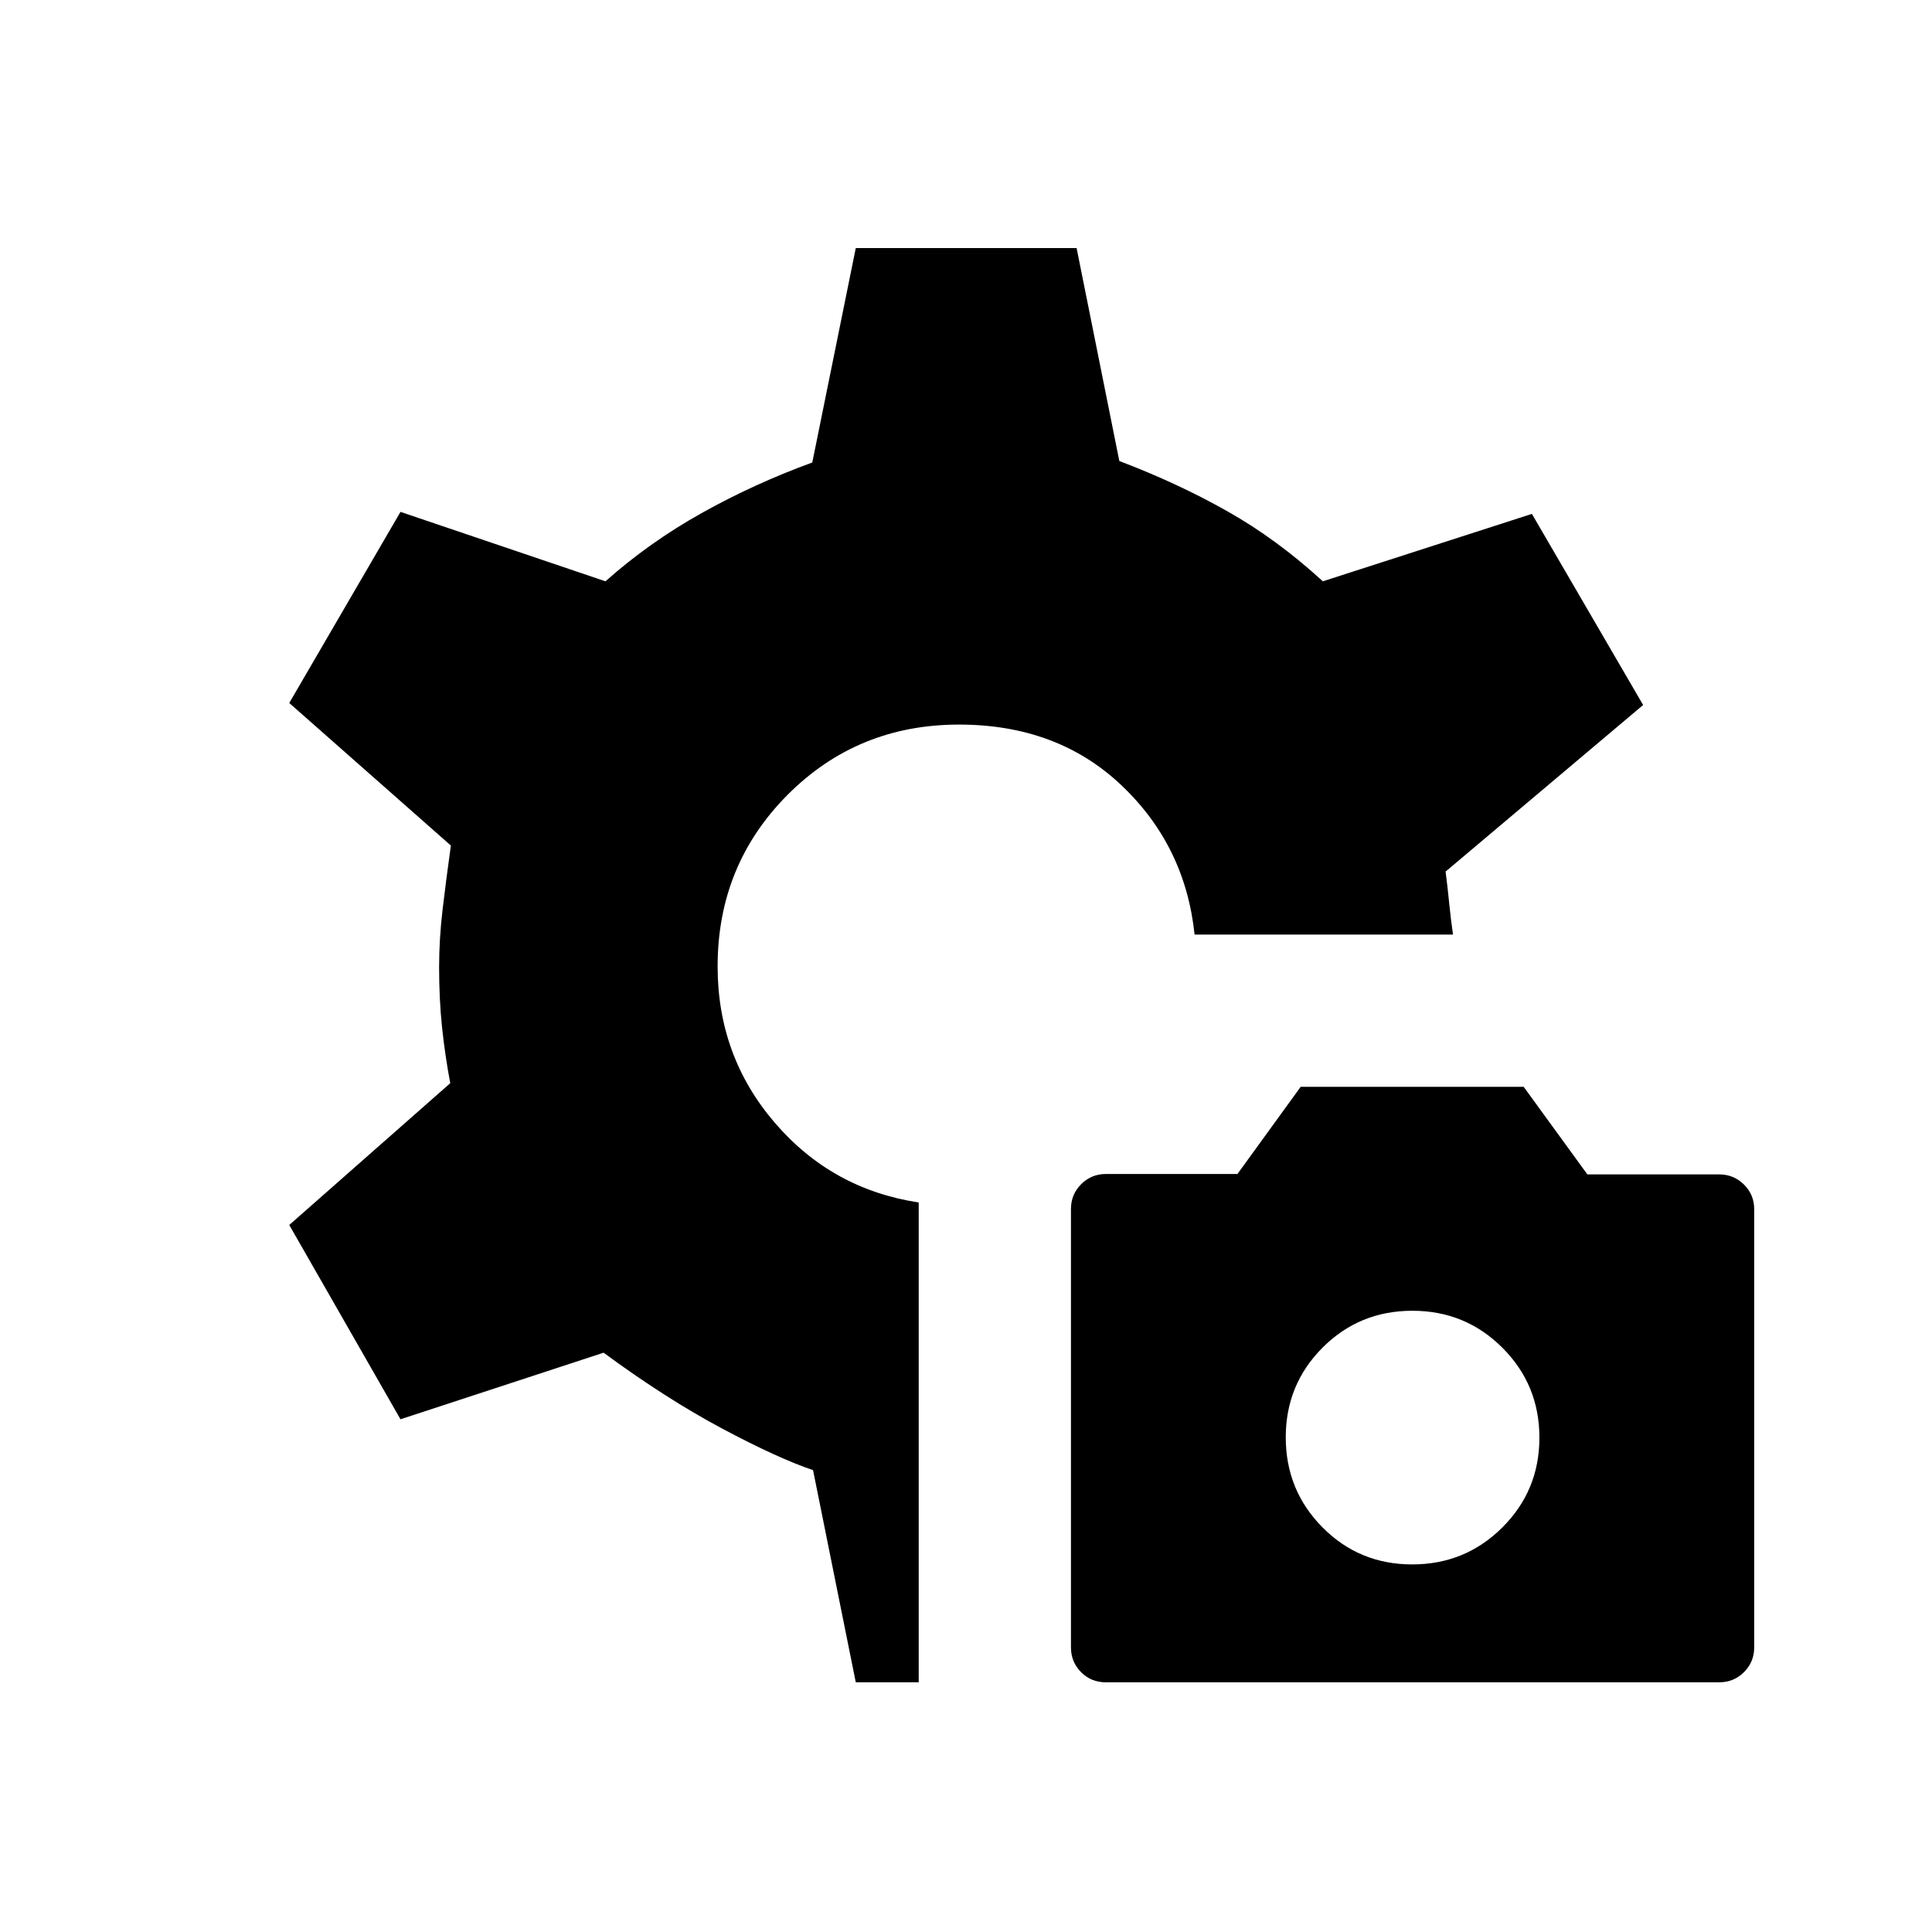 <svg xmlns="http://www.w3.org/2000/svg" height="20" viewBox="0 -960 960 960" width="20"><path d="M425.23-124.08 404-229.5q-17.38-5.85-45.23-20.69-27.85-14.85-58.85-37.66L199-254.77l-55.27-96.54 80-70.46q-2.57-13.59-4.06-27.6-1.48-14.01-1.48-30.05 0-13.93 1.73-28.64 1.74-14.71 4.12-31.79l-80.31-70.84L199-705.65l101.85 34.5q21.65-19.27 47.73-33.87 26.07-14.59 55.04-25.17l21.61-106.54h109.73l21.23 105.81q28.62 10.84 53.44 24.83 24.83 13.98 47.68 34.94l103.88-33.5 55.27 94.96-98.15 82.77q1 7.77 1.84 16.25.85 8.48 1.85 15.05H593.58q-4.62-44.15-36.41-74.24-31.79-30.1-80.63-30.1-50.43 0-85.2 34.91-34.76 34.92-34.76 85.25 0 44.61 28.4 77.68 28.41 33.08 71.52 39.62v238.42h-31.27Zm124.15 0q-7.23 0-12.23-5.06t-5-12.28v-217.82q0-7.27 5.07-12.34 5.06-5.07 12.3-5.07h65.36l31.41-43.31h110.82l31.64 43.51h65.45q7.27 0 12.36 5.03 5.09 5.04 5.09 12.23v217.78q0 7.22-5.06 12.28-5.05 5.05-12.28 5.05H549.38Zm152.34-58.57q26.34 0 44.77-18.36 18.43-18.35 18.43-44.63t-18.39-44.67q-18.39-18.38-44.73-18.38-26.34 0-44.63 18.32-18.29 18.32-18.29 44.56 0 26.32 18.25 44.74t44.59 18.42Z"/></svg>
